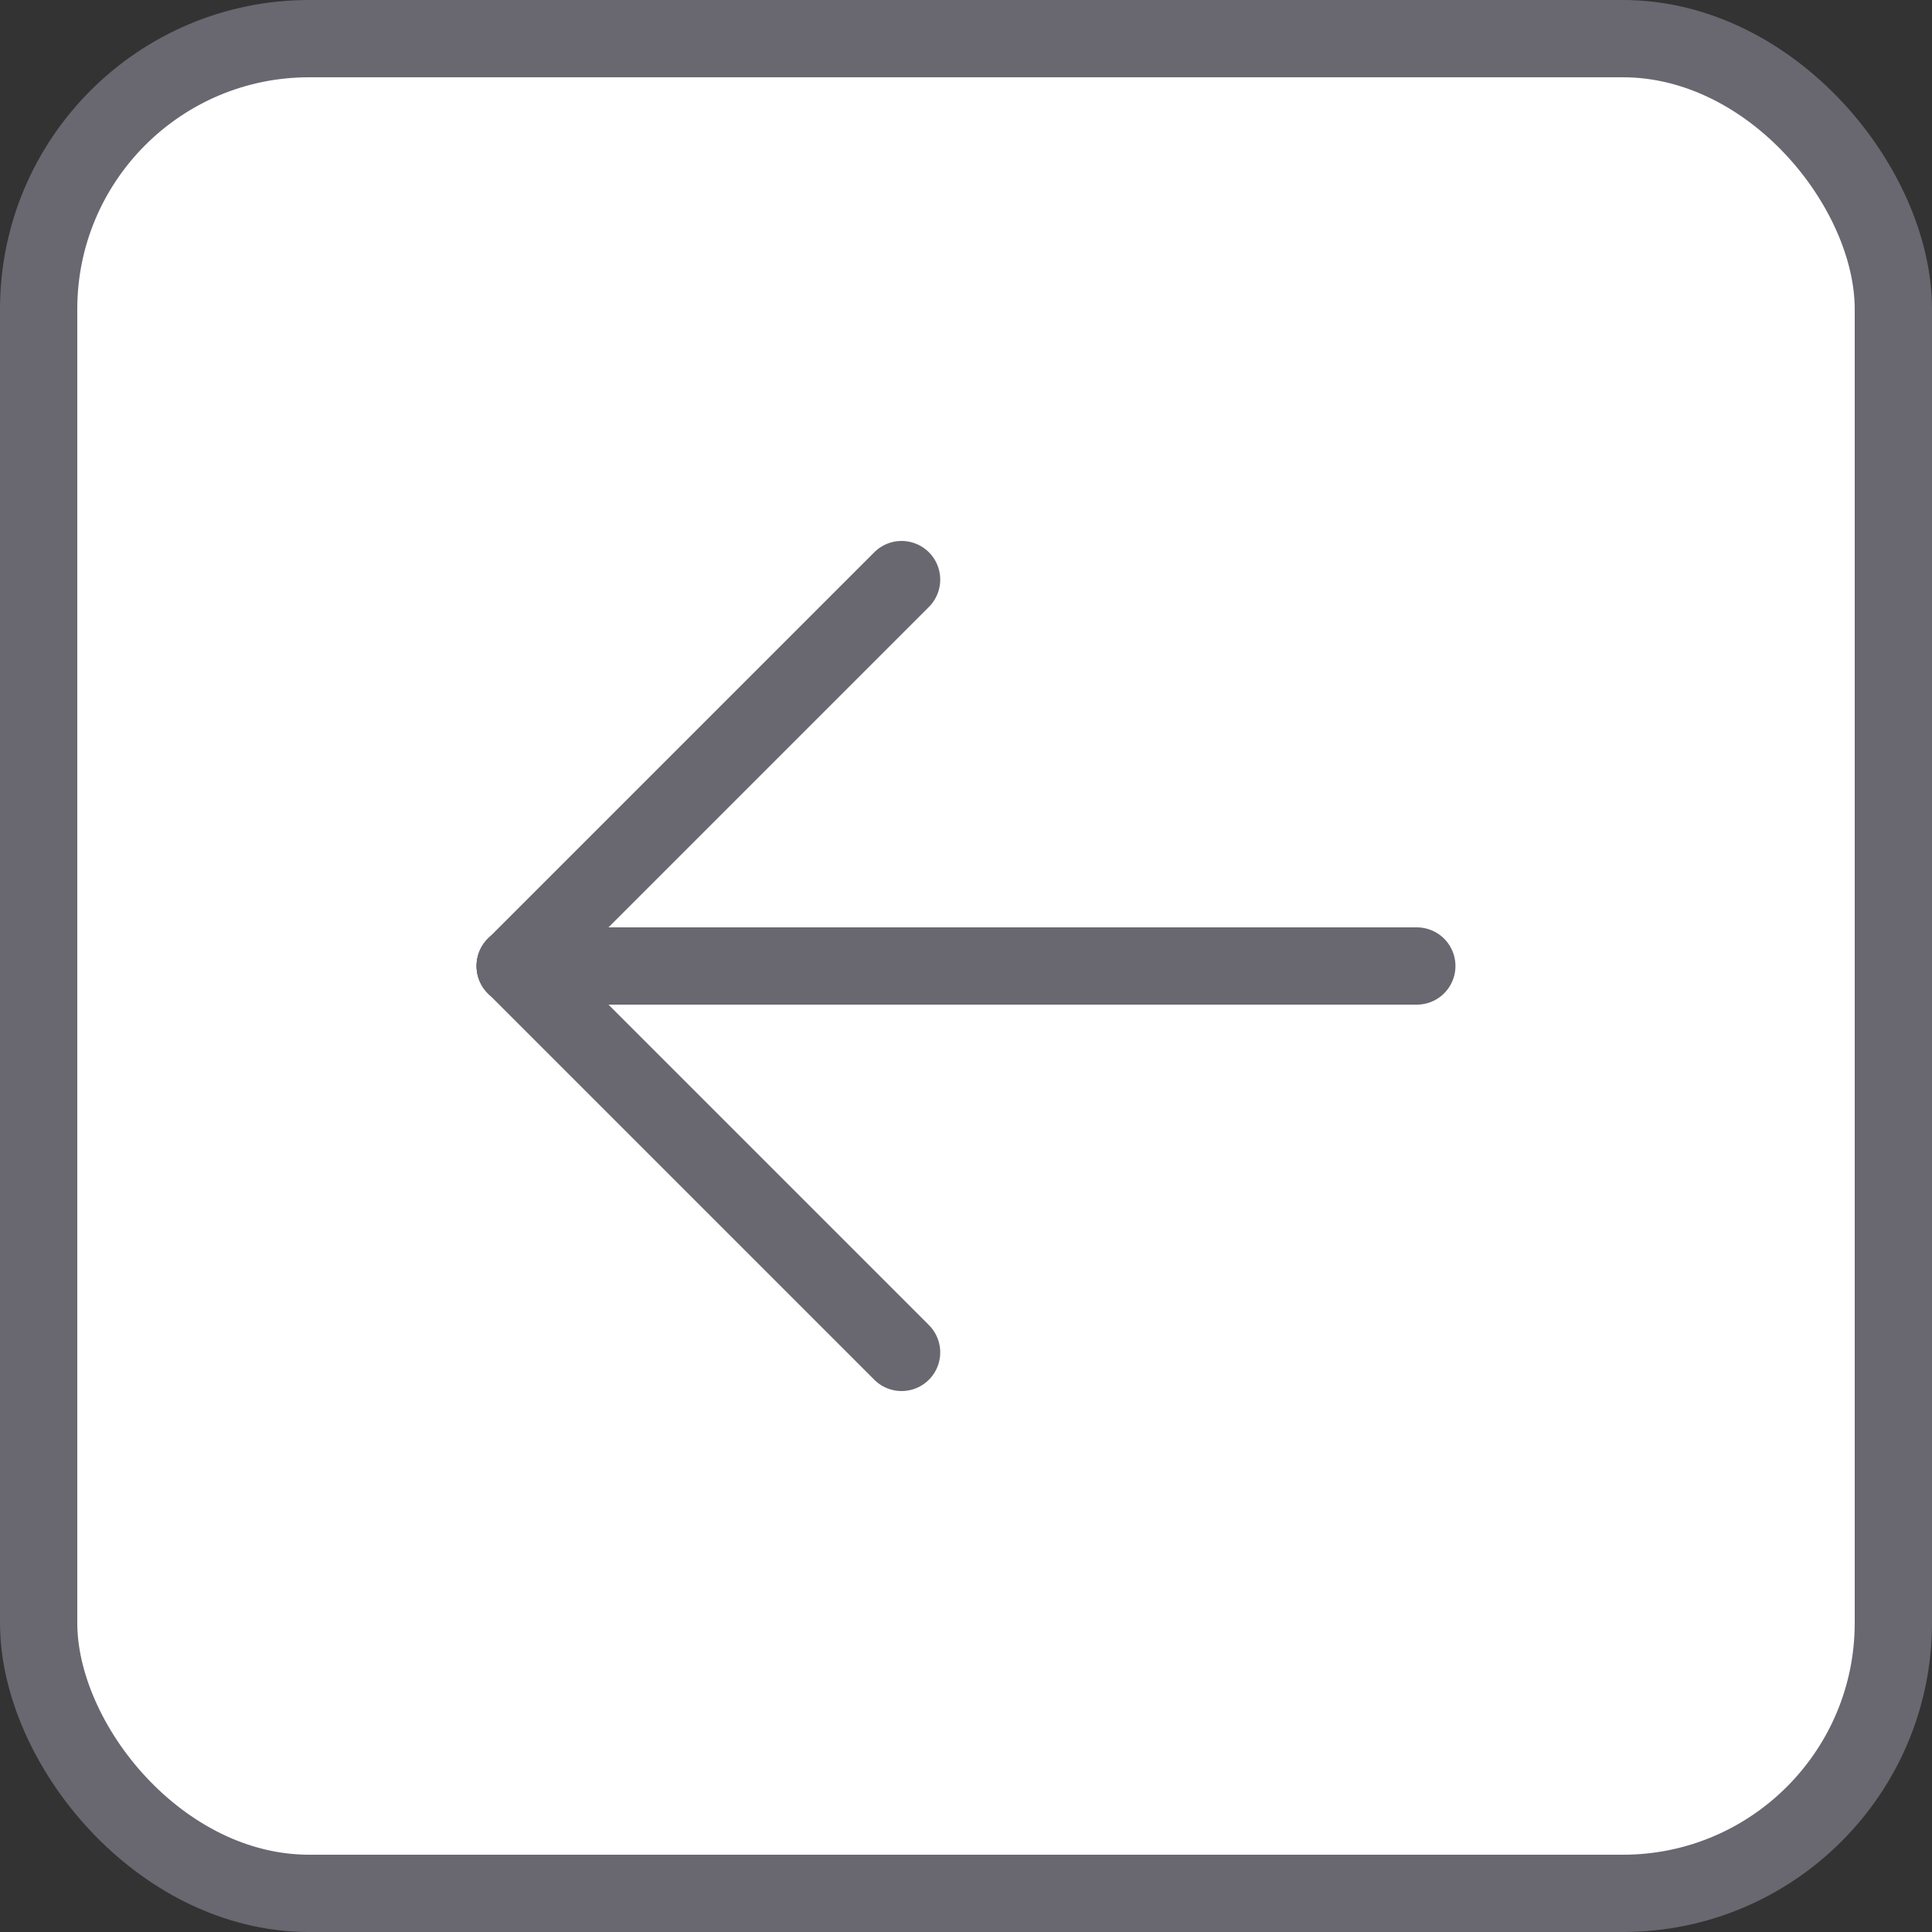 <svg width="50" height="50" viewBox="0 0 50 50" fill="none" xmlns="http://www.w3.org/2000/svg">
<rect x="0" y="0" width="50" height="50" fill="#333333" stroke="none"/>
<rect x="1" y="1" width="48" height="48" rx="7" fill="white" stroke="#696770" stroke-width="2"/>
<g clip-path="url(#clip0_289_316)">
<path d="M13.333 25H36.667" stroke="#696770" stroke-width="2" stroke-linecap="round" stroke-linejoin="round"/>
<path d="M13.333 25L23.333 35" stroke="#696770" stroke-width="2" stroke-linecap="round" stroke-linejoin="round"/>
<path d="M13.333 25L23.333 15" stroke="#696770" stroke-width="2" stroke-linecap="round" stroke-linejoin="round"/>
</g>
<defs>
<clipPath id="clip0_289_316">
<rect width="40" height="40" fill="white" transform="translate(5 5)"/>
</clipPath>
</defs>
</svg>
